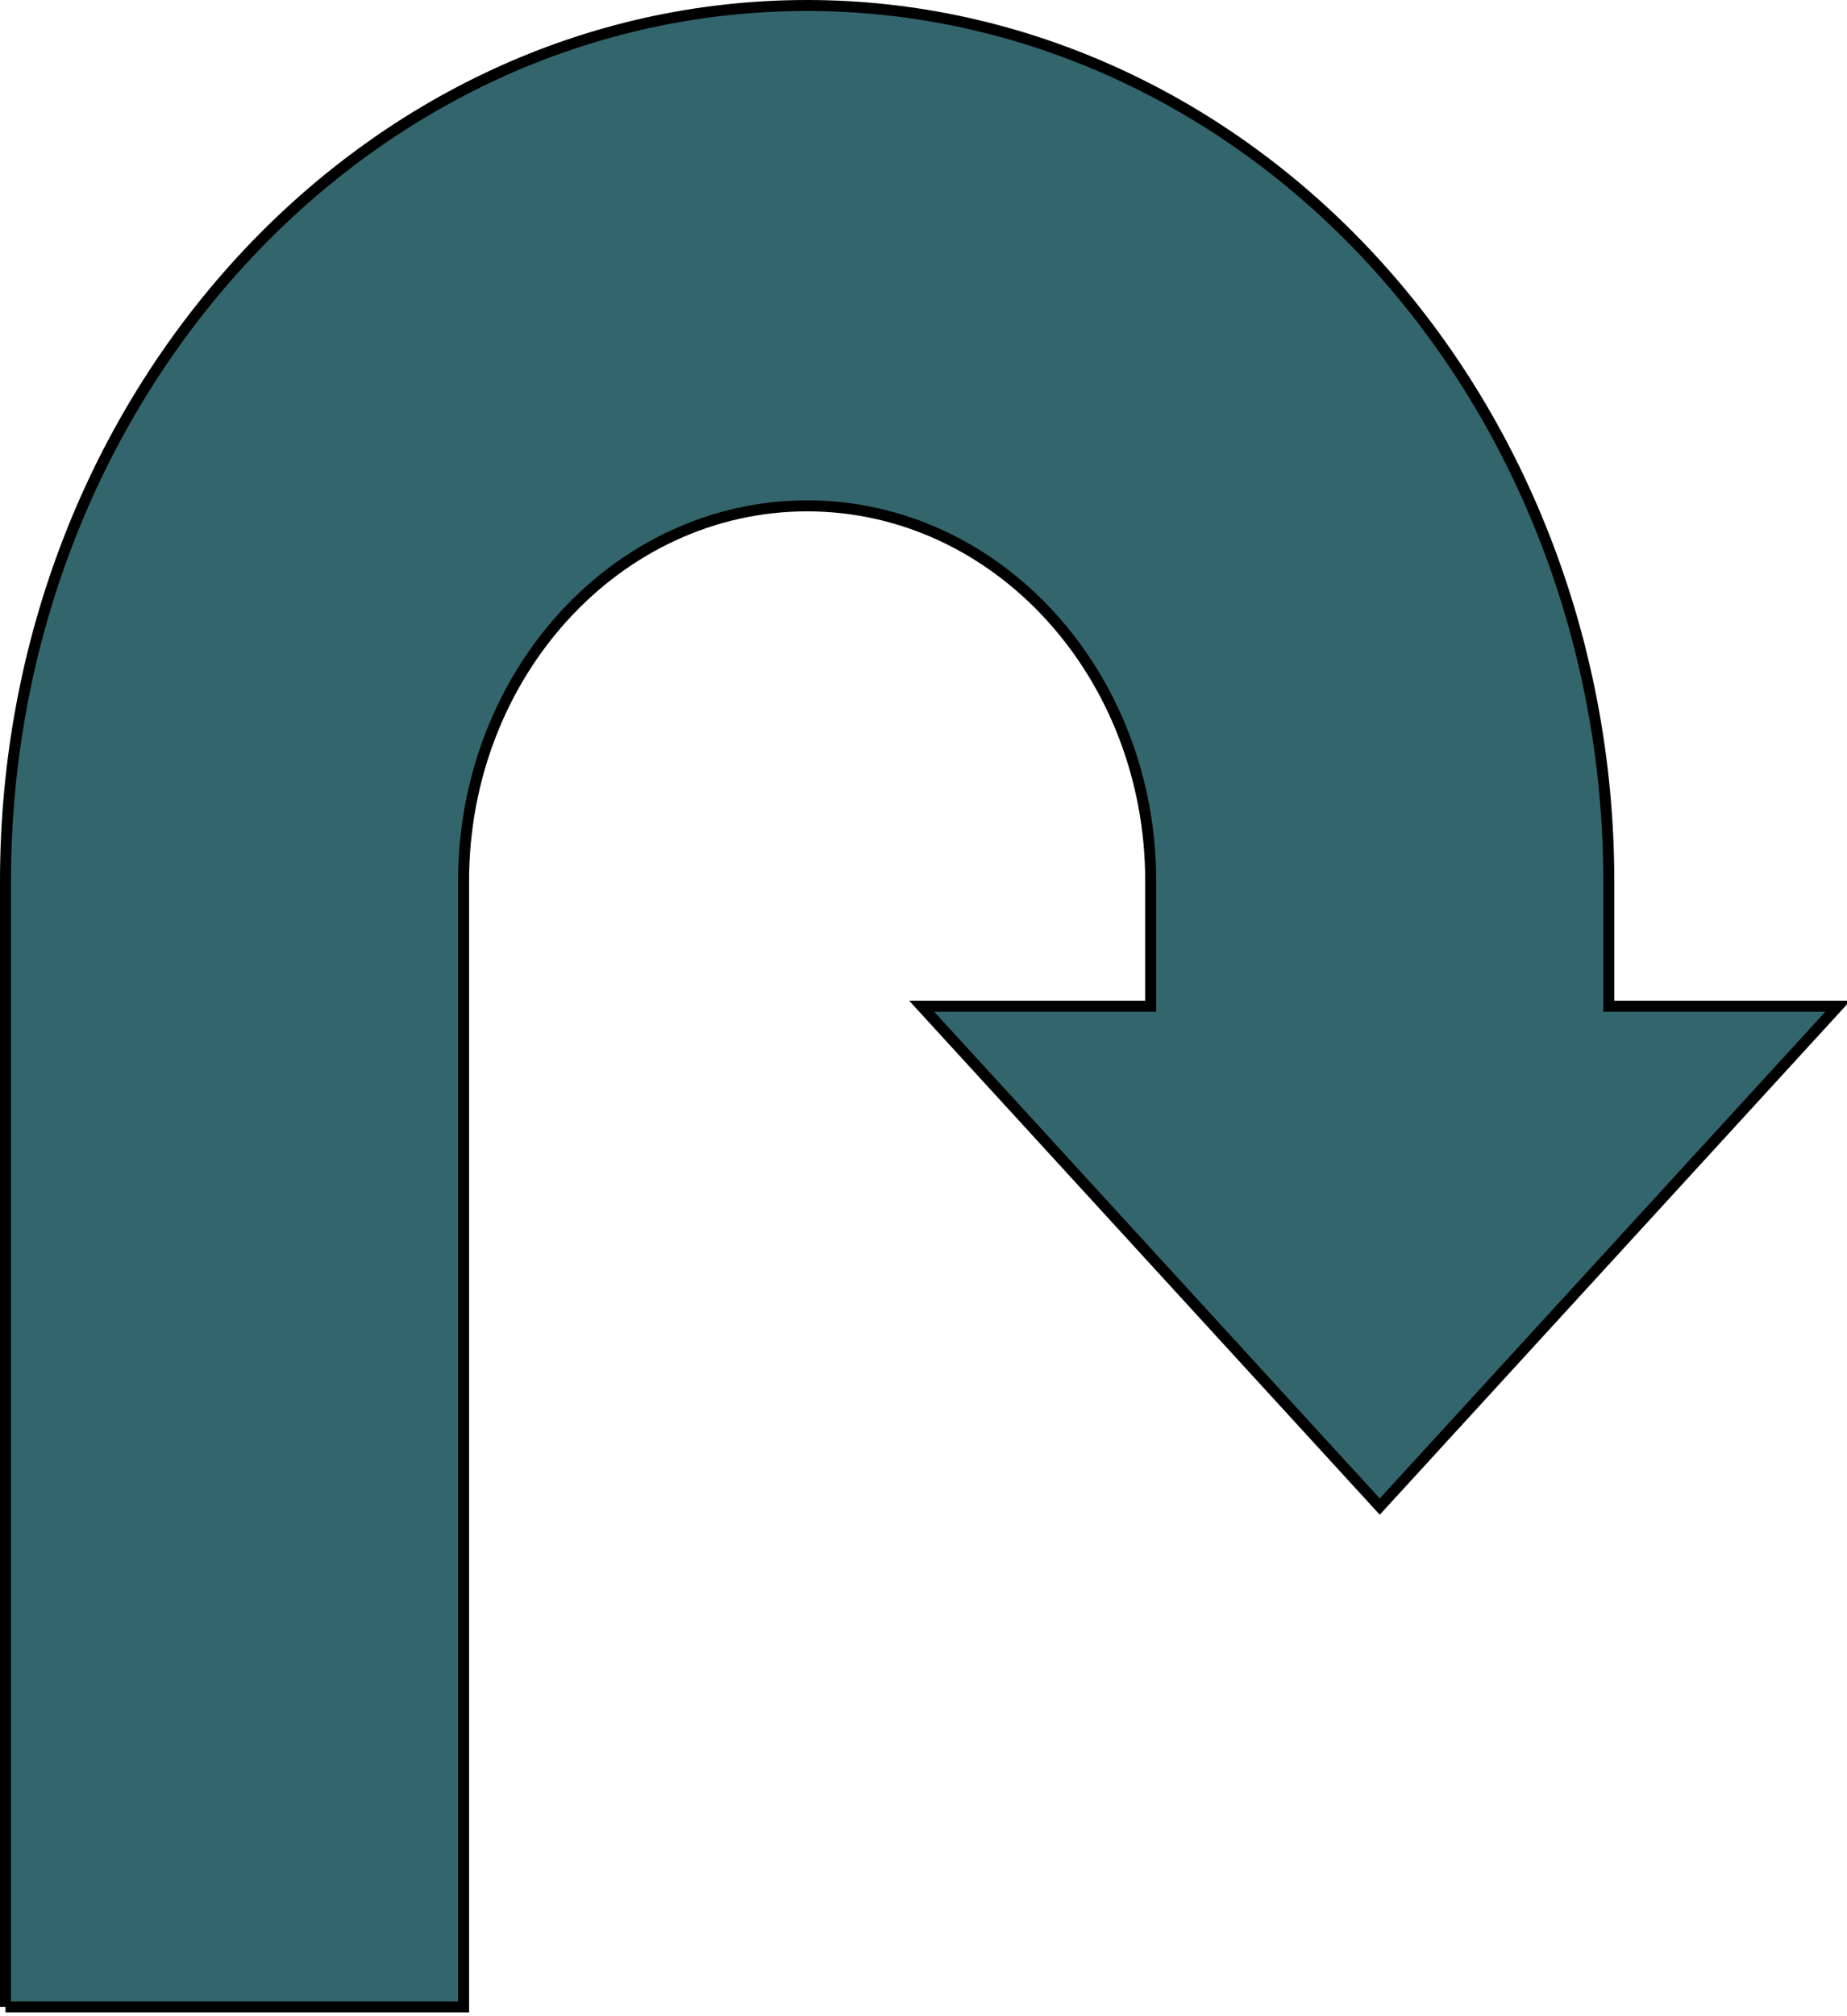 <svg width="252" height="275" xmlns="http://www.w3.org/2000/svg">
 <!-- Created with Method Draw - http://github.com/duopixel/Method-Draw/ -->
 <g>
  <title>background</title>
  <rect fill="#fff" id="canvas_background" height="277" width="254" y="-1" x="-1"/>
  <g display="none" overflow="visible" y="0" x="0" height="100%" width="100%" id="canvasGrid">
   <rect fill="url(#gridpattern)" stroke-width="0" y="0" x="0" height="100%" width="100%"/>
  </g>
 </g>
 <g>
  <title>Layer 1</title>
  <path id="svg_1" d="m0.75,273.75l0,-153.562l0,0c0,-65.964 48.969,-119.438 109.375,-119.438l0,0l0,0c29.008,0 56.828,12.584 77.34,34.982c20.512,22.399 32.035,52.778 32.035,84.455l0,17.063l31.25,0l-62.5,68.25l-62.5,-68.25l31.25,0l0,-17.063c0,-28.27 -20.987,-51.187 -46.875,-51.187l0,0l0,0c-25.888,0 -46.875,22.917 -46.875,51.187l0,153.562l-62.5,0z" stroke-width="1.5" stroke="#000" fill="#33666C"/>
 </g>
</svg>
